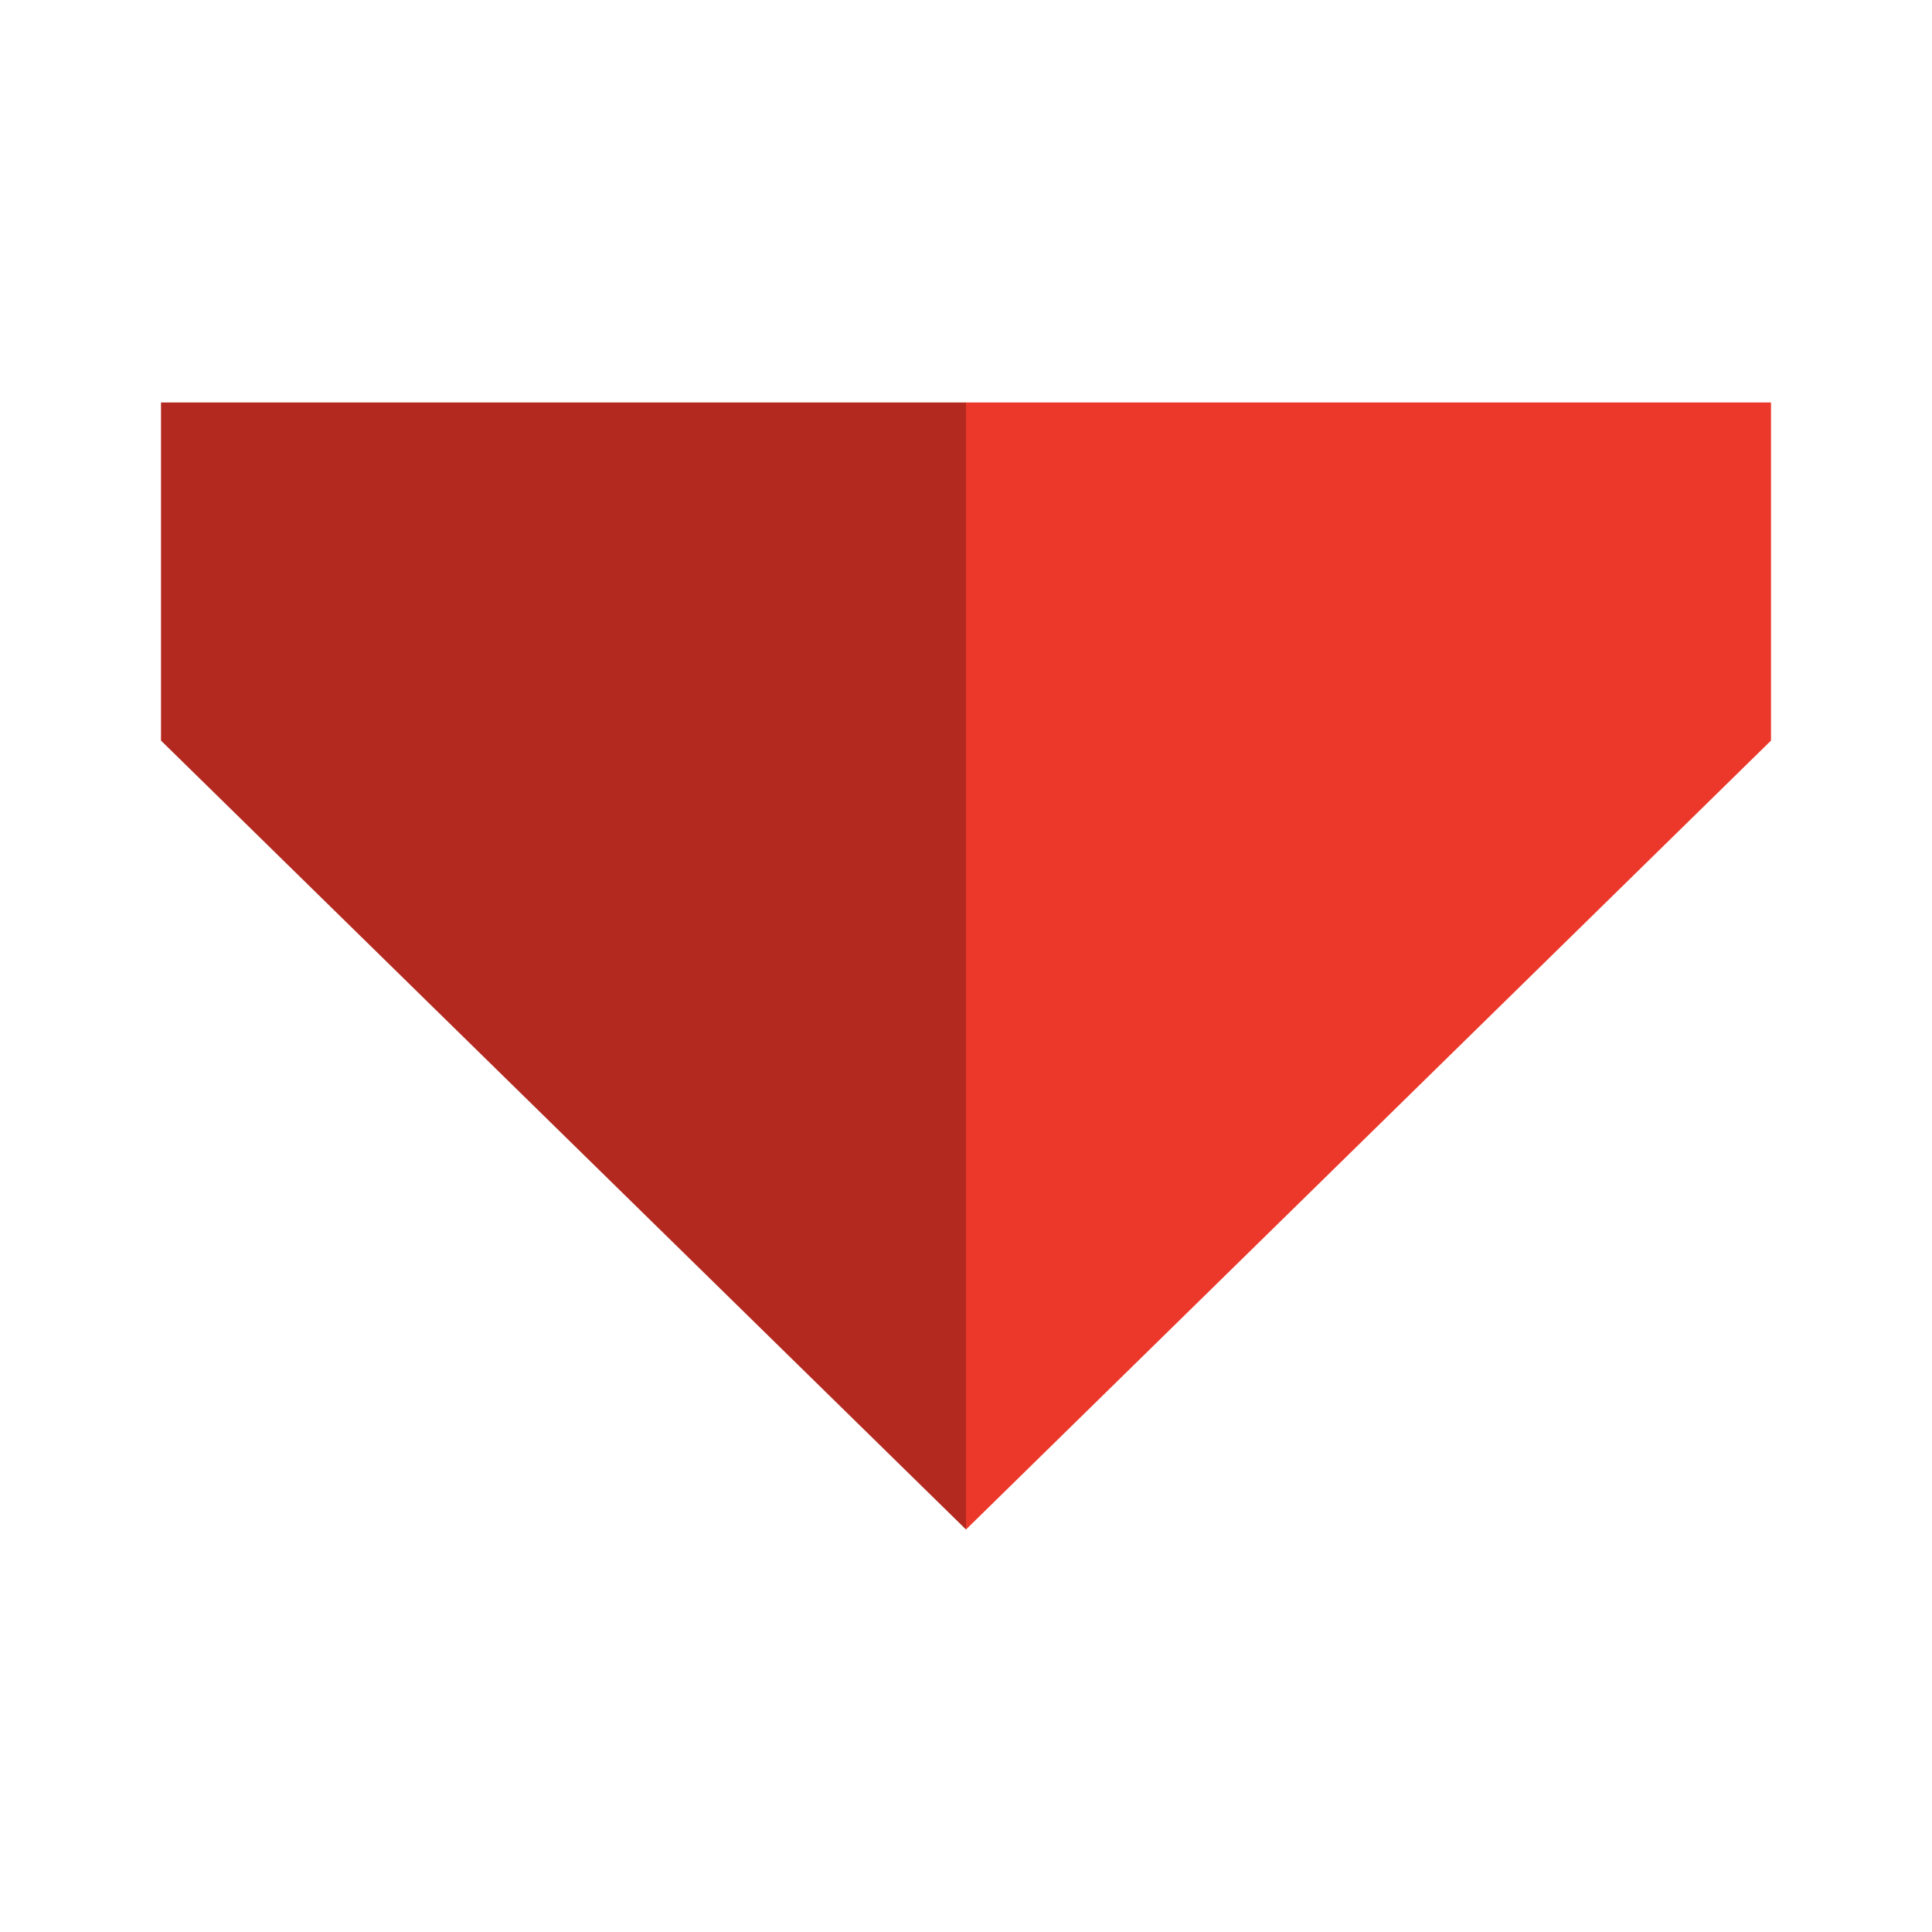 <?xml version="1.0" encoding="utf-8"?>
<!-- Generator: Adobe Illustrator 20.0.0, SVG Export Plug-In . SVG Version: 6.00 Build 0)  -->
<svg version="1.1" id="Layer_1" xmlns="http://www.w3.org/2000/svg" xmlns:xlink="http://www.w3.org/1999/xlink" x="0px" y="0px"
	 viewBox="0 0 24 24" style="enable-background:new 0 0 24 24;" xml:space="preserve">
<style type="text/css">
	.st0{fill:#EB382B;}
	.st1{fill:#B3291F;}
</style>
<title>Up-arrow-red</title>
<polygon class="st0" points="22,9.2 12,19 12,5 22,5 "/>
<polygon class="st1" points="12,5 2,5 2,9.2 12,19 "/>
</svg>
